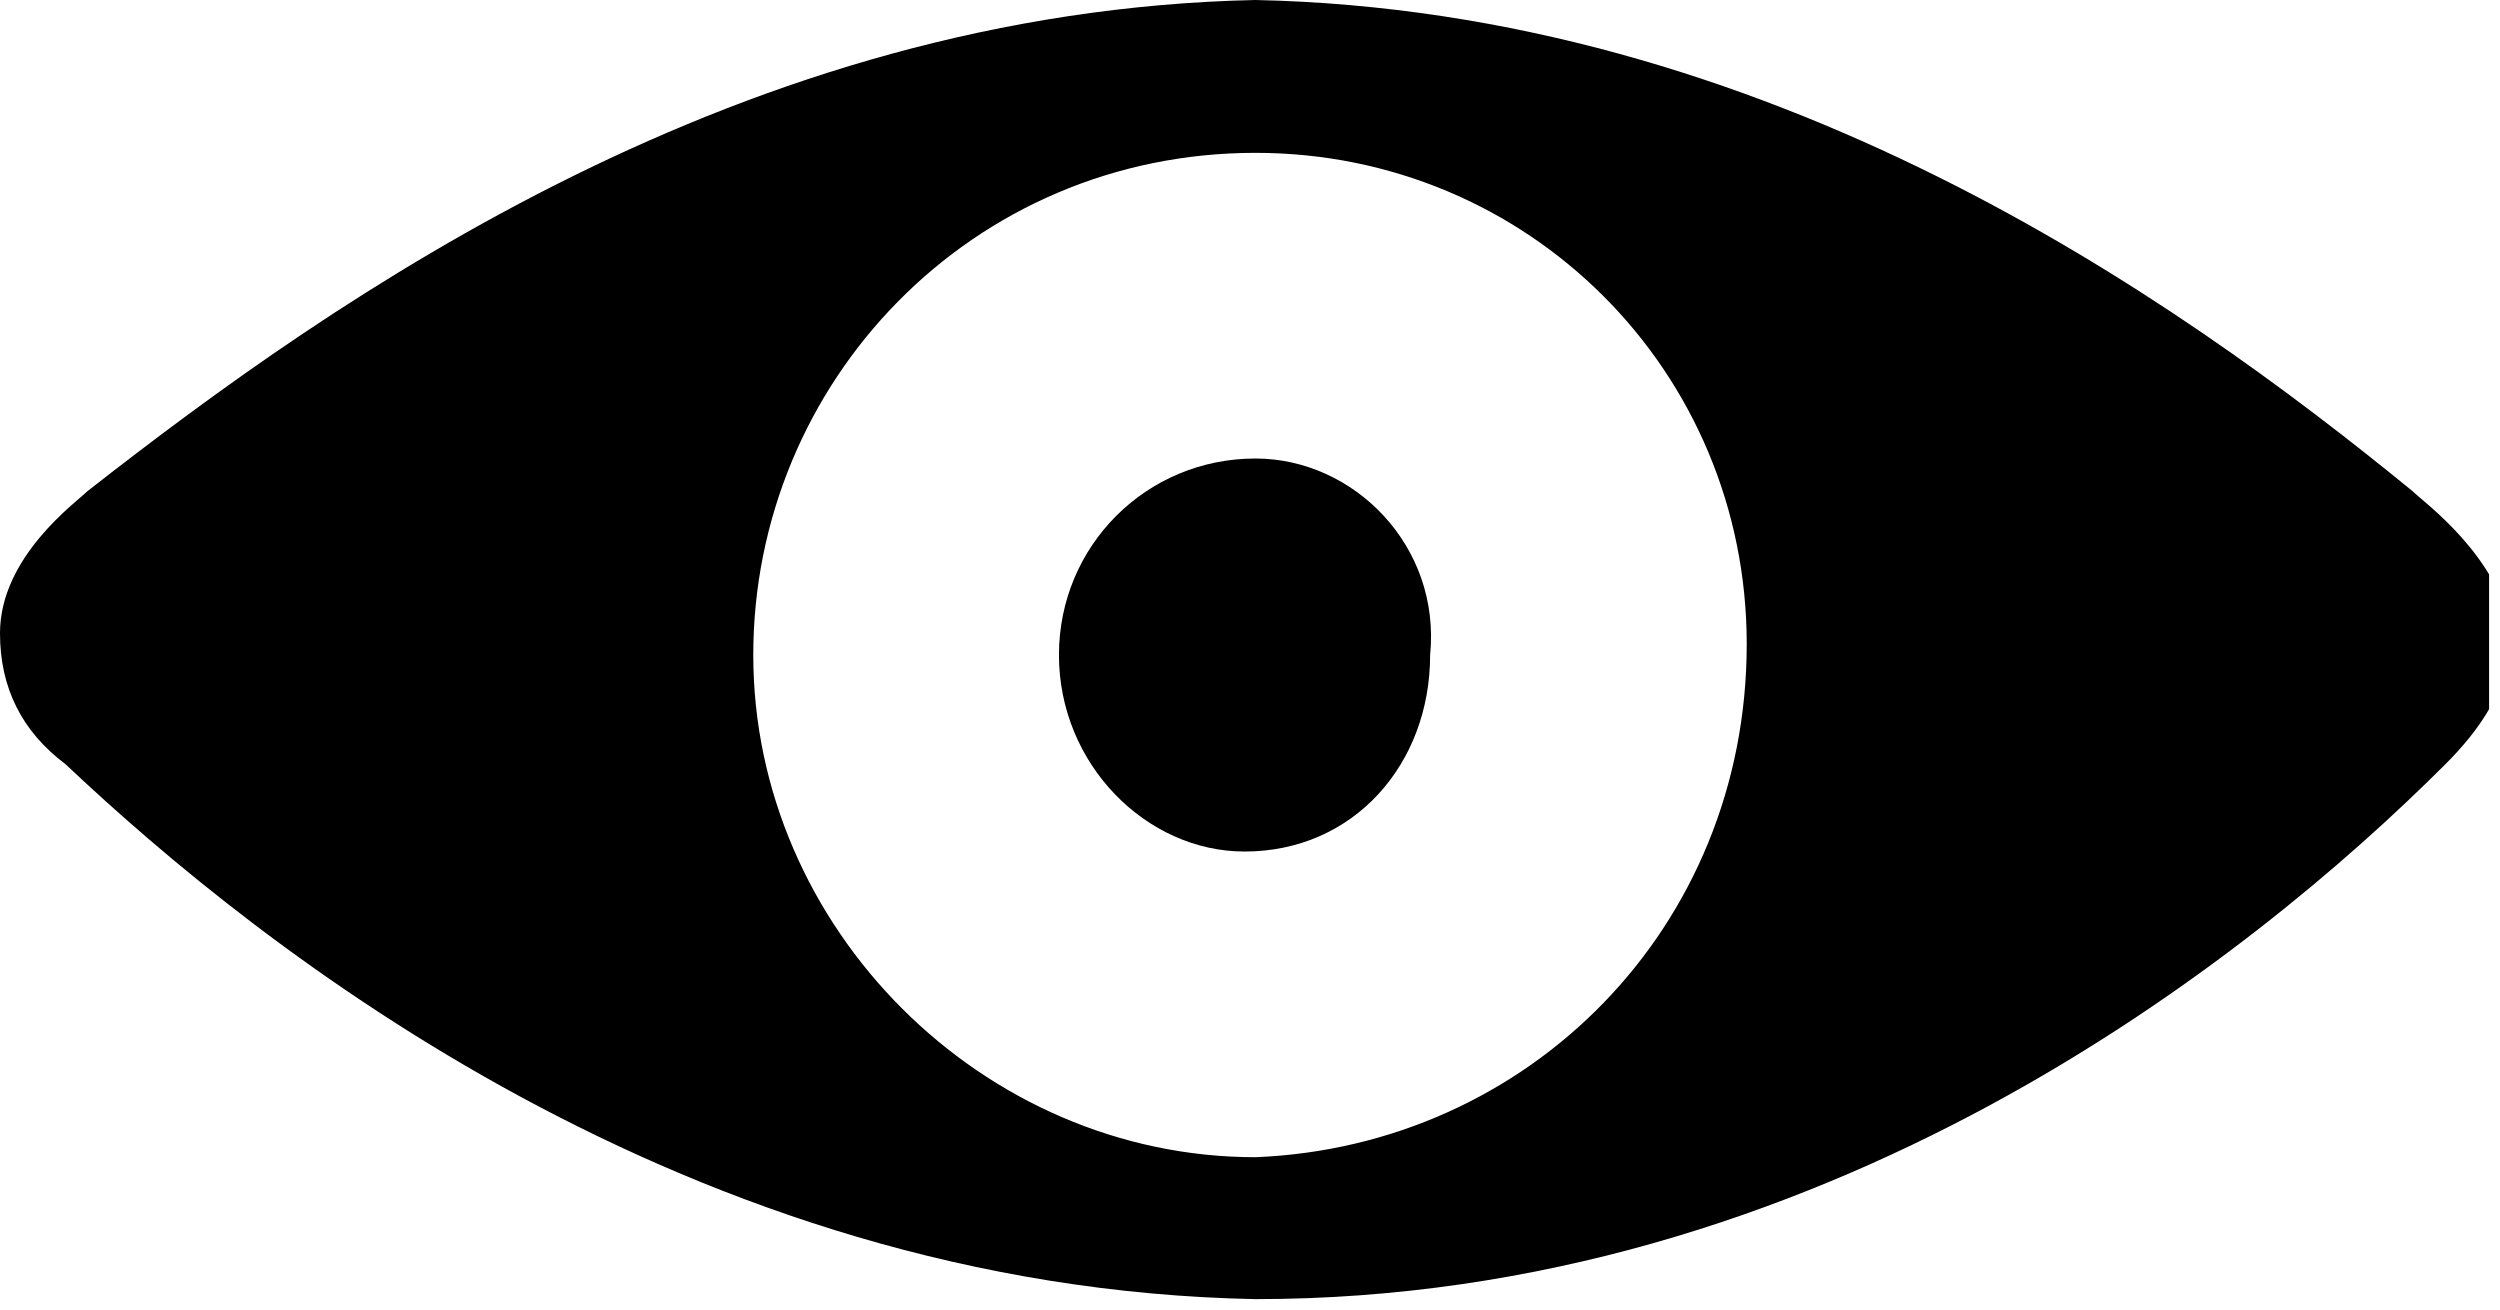 <?xml version="1.0" encoding="utf-8"?>
<!-- Generator: Adobe Illustrator 18.1.0, SVG Export Plug-In . SVG Version: 6.00 Build 0)  -->
<svg version="1.1" id="レイヤー_1" xmlns="http://www.w3.org/2000/svg" xmlns:xlink="http://www.w3.org/1999/xlink" x="0px"
	 y="0px" viewBox="0 0 22.9 12" enable-background="new 0 0 22.9 12" xml:space="preserve">
<g>
	<g>
		<defs>
			<rect id="SVGID_1_" x="0" width="22.8" height="12"/>
		</defs>
		<clipPath id="SVGID_2_">
			<use xlink:href="#SVGID_1_"  overflow="visible"/>
		</clipPath>
		<path clip-path="url(#SVGID_2_)" d="M22.1,4.5C19.9,2.7,16.2,0.1,11.5,0h0C6.8,0.1,3.1,2.7,0.8,4.5C0.7,4.6,0,5.1,0,5.8
			C0,6.3,0.2,6.7,0.6,7c1.8,1.7,5.7,4.8,10.9,4.9h0c5.2,0,9.1-3.1,10.9-4.9c0.3-0.3,0.6-0.7,0.6-1.2C22.9,5.1,22.2,4.6,22.1,4.5
			L22.1,4.5z M11.5,10.6c-2.5,0-4.6-2.1-4.6-4.6c0-2.5,2-4.6,4.6-4.6C14,1.4,16,3.4,16,5.9C16,8.5,14,10.5,11.5,10.6L11.5,10.6z
			 M11.5,10.6"/>
	</g>
	<path d="M11.5,4.2C11.5,4.2,11.5,4.2,11.5,4.2L11.5,4.2c-1,0-1.8,0.8-1.8,1.8c0,1,0.8,1.8,1.7,1.8c0,0,0,0,0,0s0,0,0,0
		c1,0,1.7-0.8,1.7-1.8C13.2,5,12.4,4.2,11.5,4.2L11.5,4.2z M11.5,4.2"/>
</g>
</svg>
